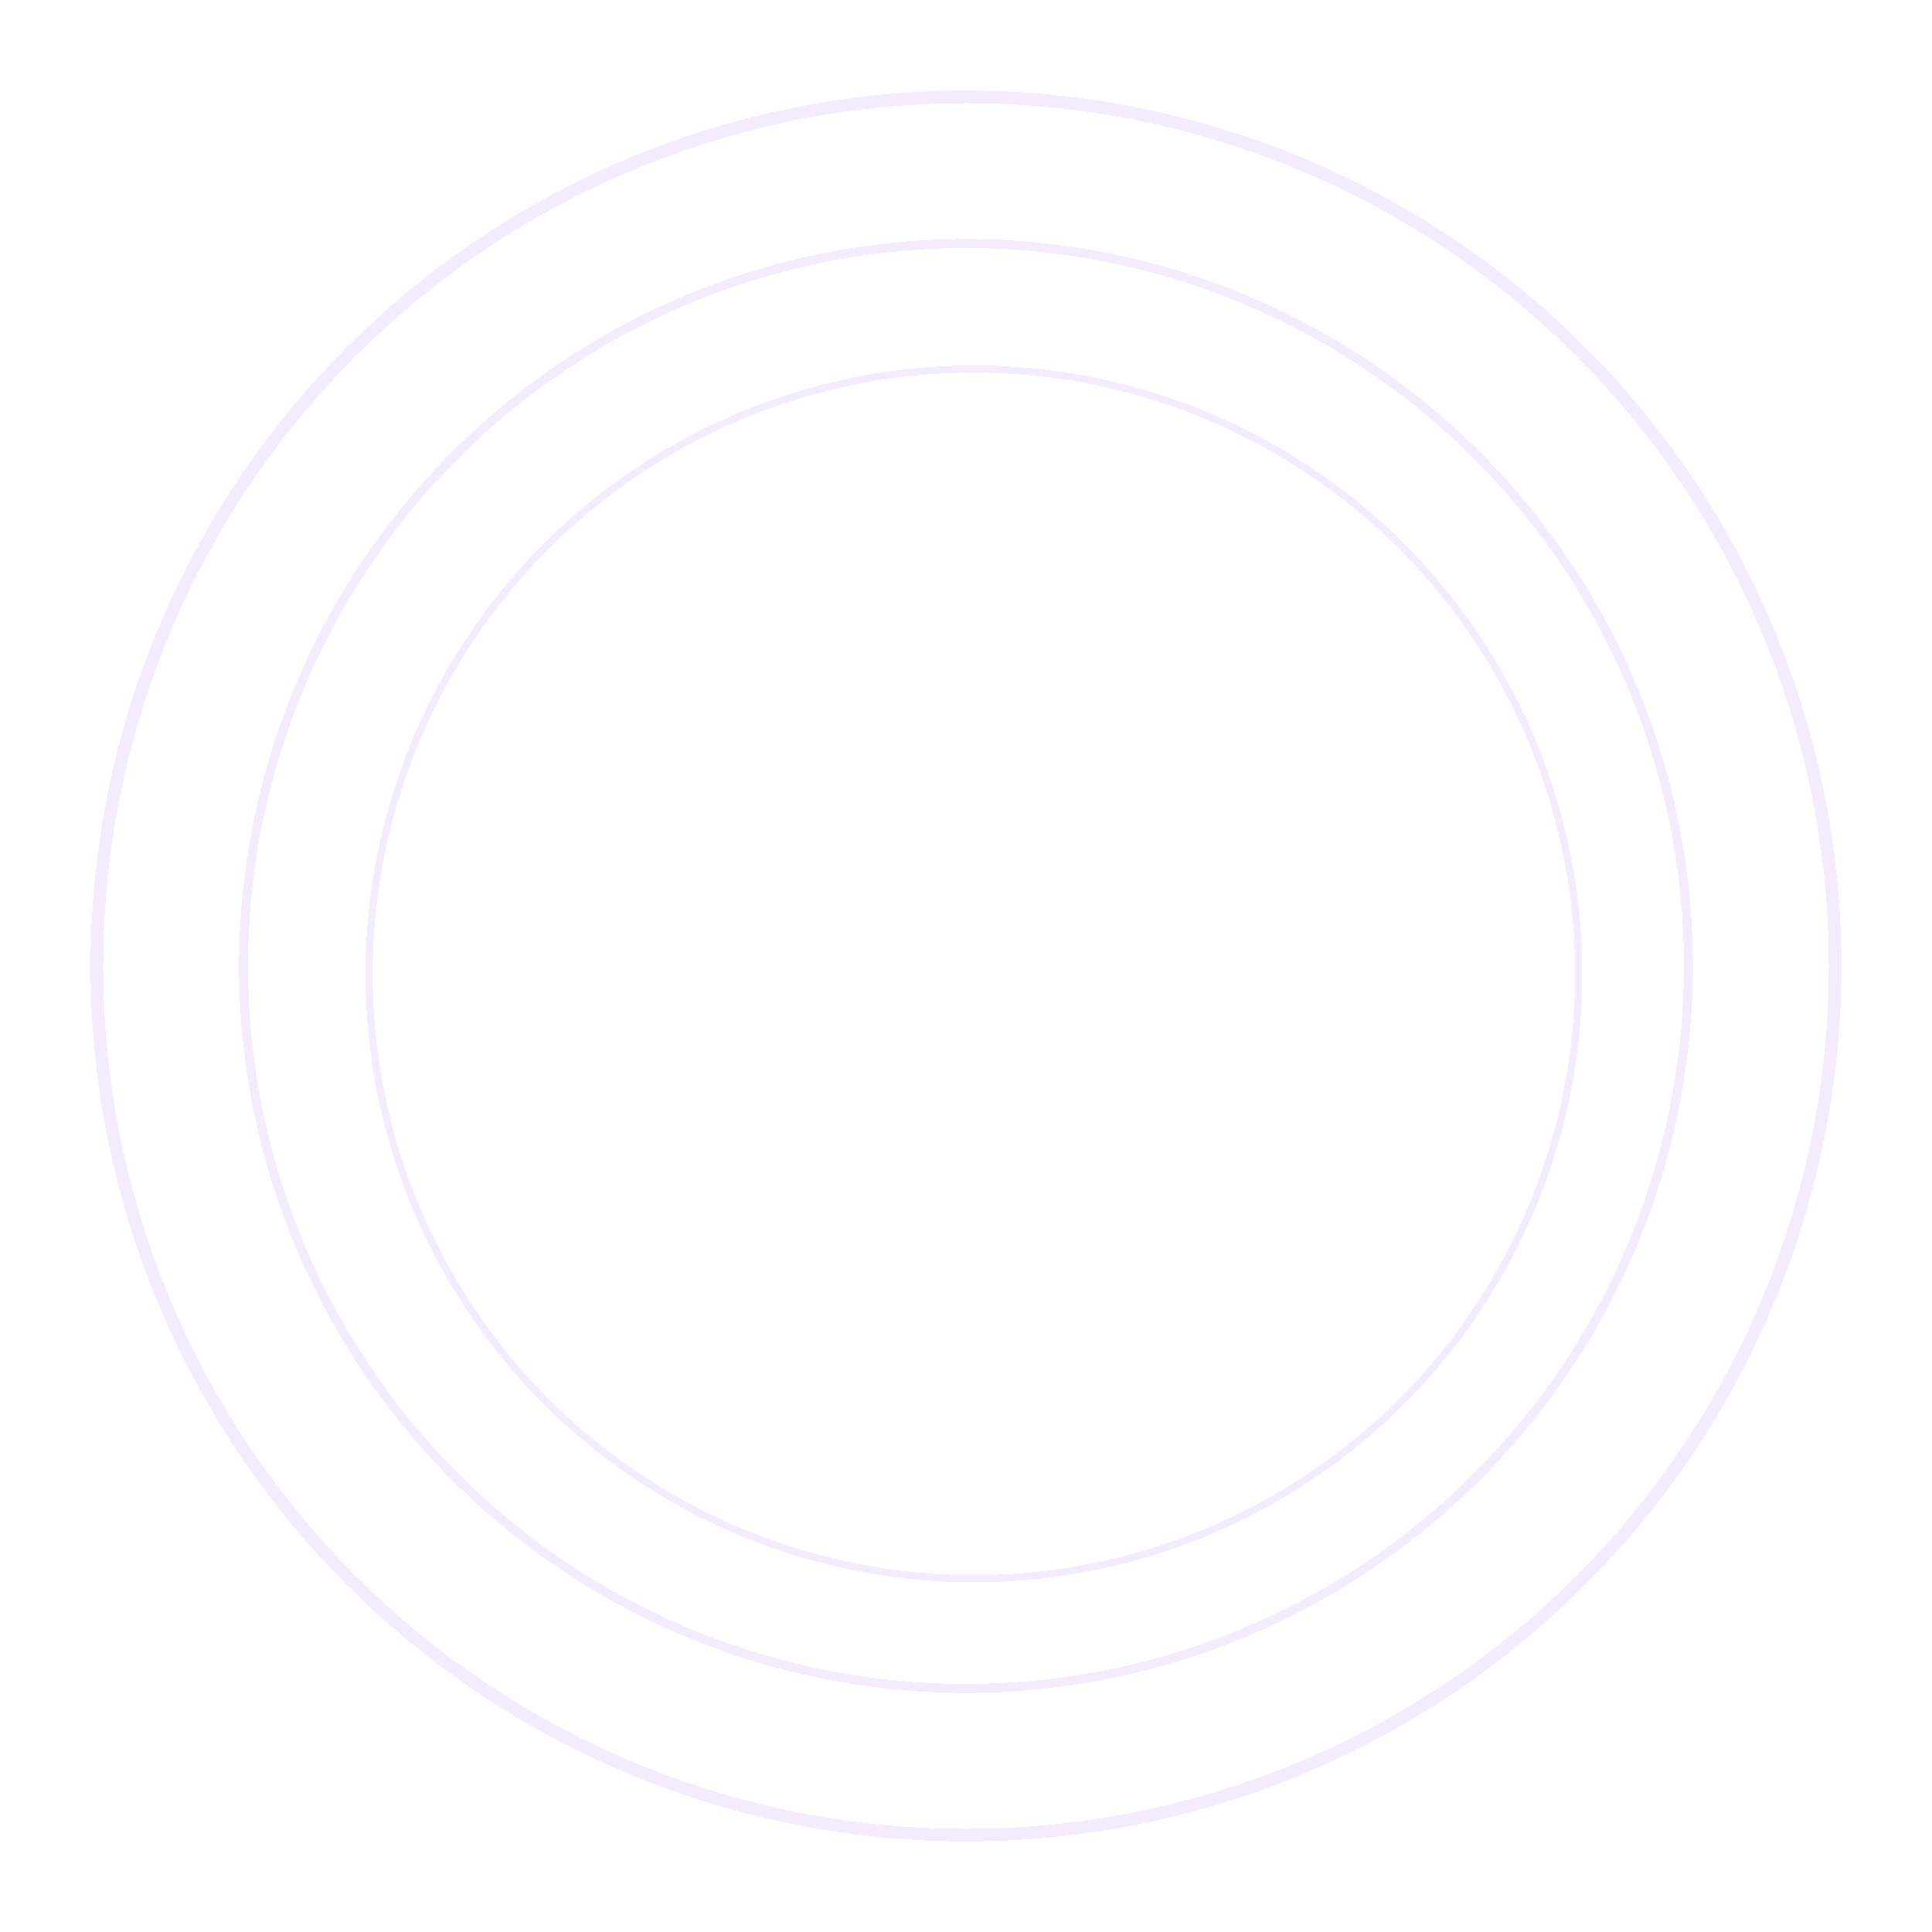<svg width="1077" height="1077" viewBox="0 0 1077 1077" fill="none" xmlns="http://www.w3.org/2000/svg">
<g filter="url(#filter0_d_1_356)">
<circle cx="522.905" cy="522.905" r="337.15" stroke="#8238FC" stroke-opacity="0.1" stroke-width="4" shape-rendering="crispEdges"/>
</g>
<g filter="url(#filter1_d_1_356)">
<circle cx="518.5" cy="518.499" r="402.718" stroke="#8238FC" stroke-opacity="0.1" stroke-width="5" shape-rendering="crispEdges"/>
</g>
<g filter="url(#filter2_d_1_356)">
<circle cx="518.5" cy="518.5" r="484.5" stroke="#8238FC" stroke-opacity="0.1" stroke-width="7" shape-rendering="crispEdges"/>
</g>
<defs>
<filter id="filter0_d_1_356" x="153.755" y="153.755" width="778.3" height="778.3" filterUnits="userSpaceOnUse" color-interpolation-filters="sRGB">
<feFlood flood-opacity="0" result="BackgroundImageFix"/>
<feColorMatrix in="SourceAlpha" type="matrix" values="0 0 0 0 0 0 0 0 0 0 0 0 0 0 0 0 0 0 127 0" result="hardAlpha"/>
<feOffset dx="20" dy="20"/>
<feGaussianBlur stdDeviation="25"/>
<feComposite in2="hardAlpha" operator="out"/>
<feColorMatrix type="matrix" values="0 0 0 0 0 0 0 0 0 0 0 0 0 0 0 0 0 0 0.25 0"/>
<feBlend mode="normal" in2="BackgroundImageFix" result="effect1_dropShadow_1_356"/>
<feBlend mode="normal" in="SourceGraphic" in2="effect1_dropShadow_1_356" result="shape"/>
</filter>
<filter id="filter1_d_1_356" x="83.282" y="83.281" width="910.436" height="910.437" filterUnits="userSpaceOnUse" color-interpolation-filters="sRGB">
<feFlood flood-opacity="0" result="BackgroundImageFix"/>
<feColorMatrix in="SourceAlpha" type="matrix" values="0 0 0 0 0 0 0 0 0 0 0 0 0 0 0 0 0 0 127 0" result="hardAlpha"/>
<feOffset dx="20" dy="20"/>
<feGaussianBlur stdDeviation="25"/>
<feComposite in2="hardAlpha" operator="out"/>
<feColorMatrix type="matrix" values="0 0 0 0 0 0 0 0 0 0 0 0 0 0 0 0 0 0 0.25 0"/>
<feBlend mode="normal" in2="BackgroundImageFix" result="effect1_dropShadow_1_356"/>
<feBlend mode="normal" in="SourceGraphic" in2="effect1_dropShadow_1_356" result="shape"/>
</filter>
<filter id="filter2_d_1_356" x="0.5" y="0.5" width="1076" height="1076" filterUnits="userSpaceOnUse" color-interpolation-filters="sRGB">
<feFlood flood-opacity="0" result="BackgroundImageFix"/>
<feColorMatrix in="SourceAlpha" type="matrix" values="0 0 0 0 0 0 0 0 0 0 0 0 0 0 0 0 0 0 127 0" result="hardAlpha"/>
<feOffset dx="20" dy="20"/>
<feGaussianBlur stdDeviation="25"/>
<feComposite in2="hardAlpha" operator="out"/>
<feColorMatrix type="matrix" values="0 0 0 0 0 0 0 0 0 0 0 0 0 0 0 0 0 0 0.25 0"/>
<feBlend mode="normal" in2="BackgroundImageFix" result="effect1_dropShadow_1_356"/>
<feBlend mode="normal" in="SourceGraphic" in2="effect1_dropShadow_1_356" result="shape"/>
</filter>
</defs>
</svg>
